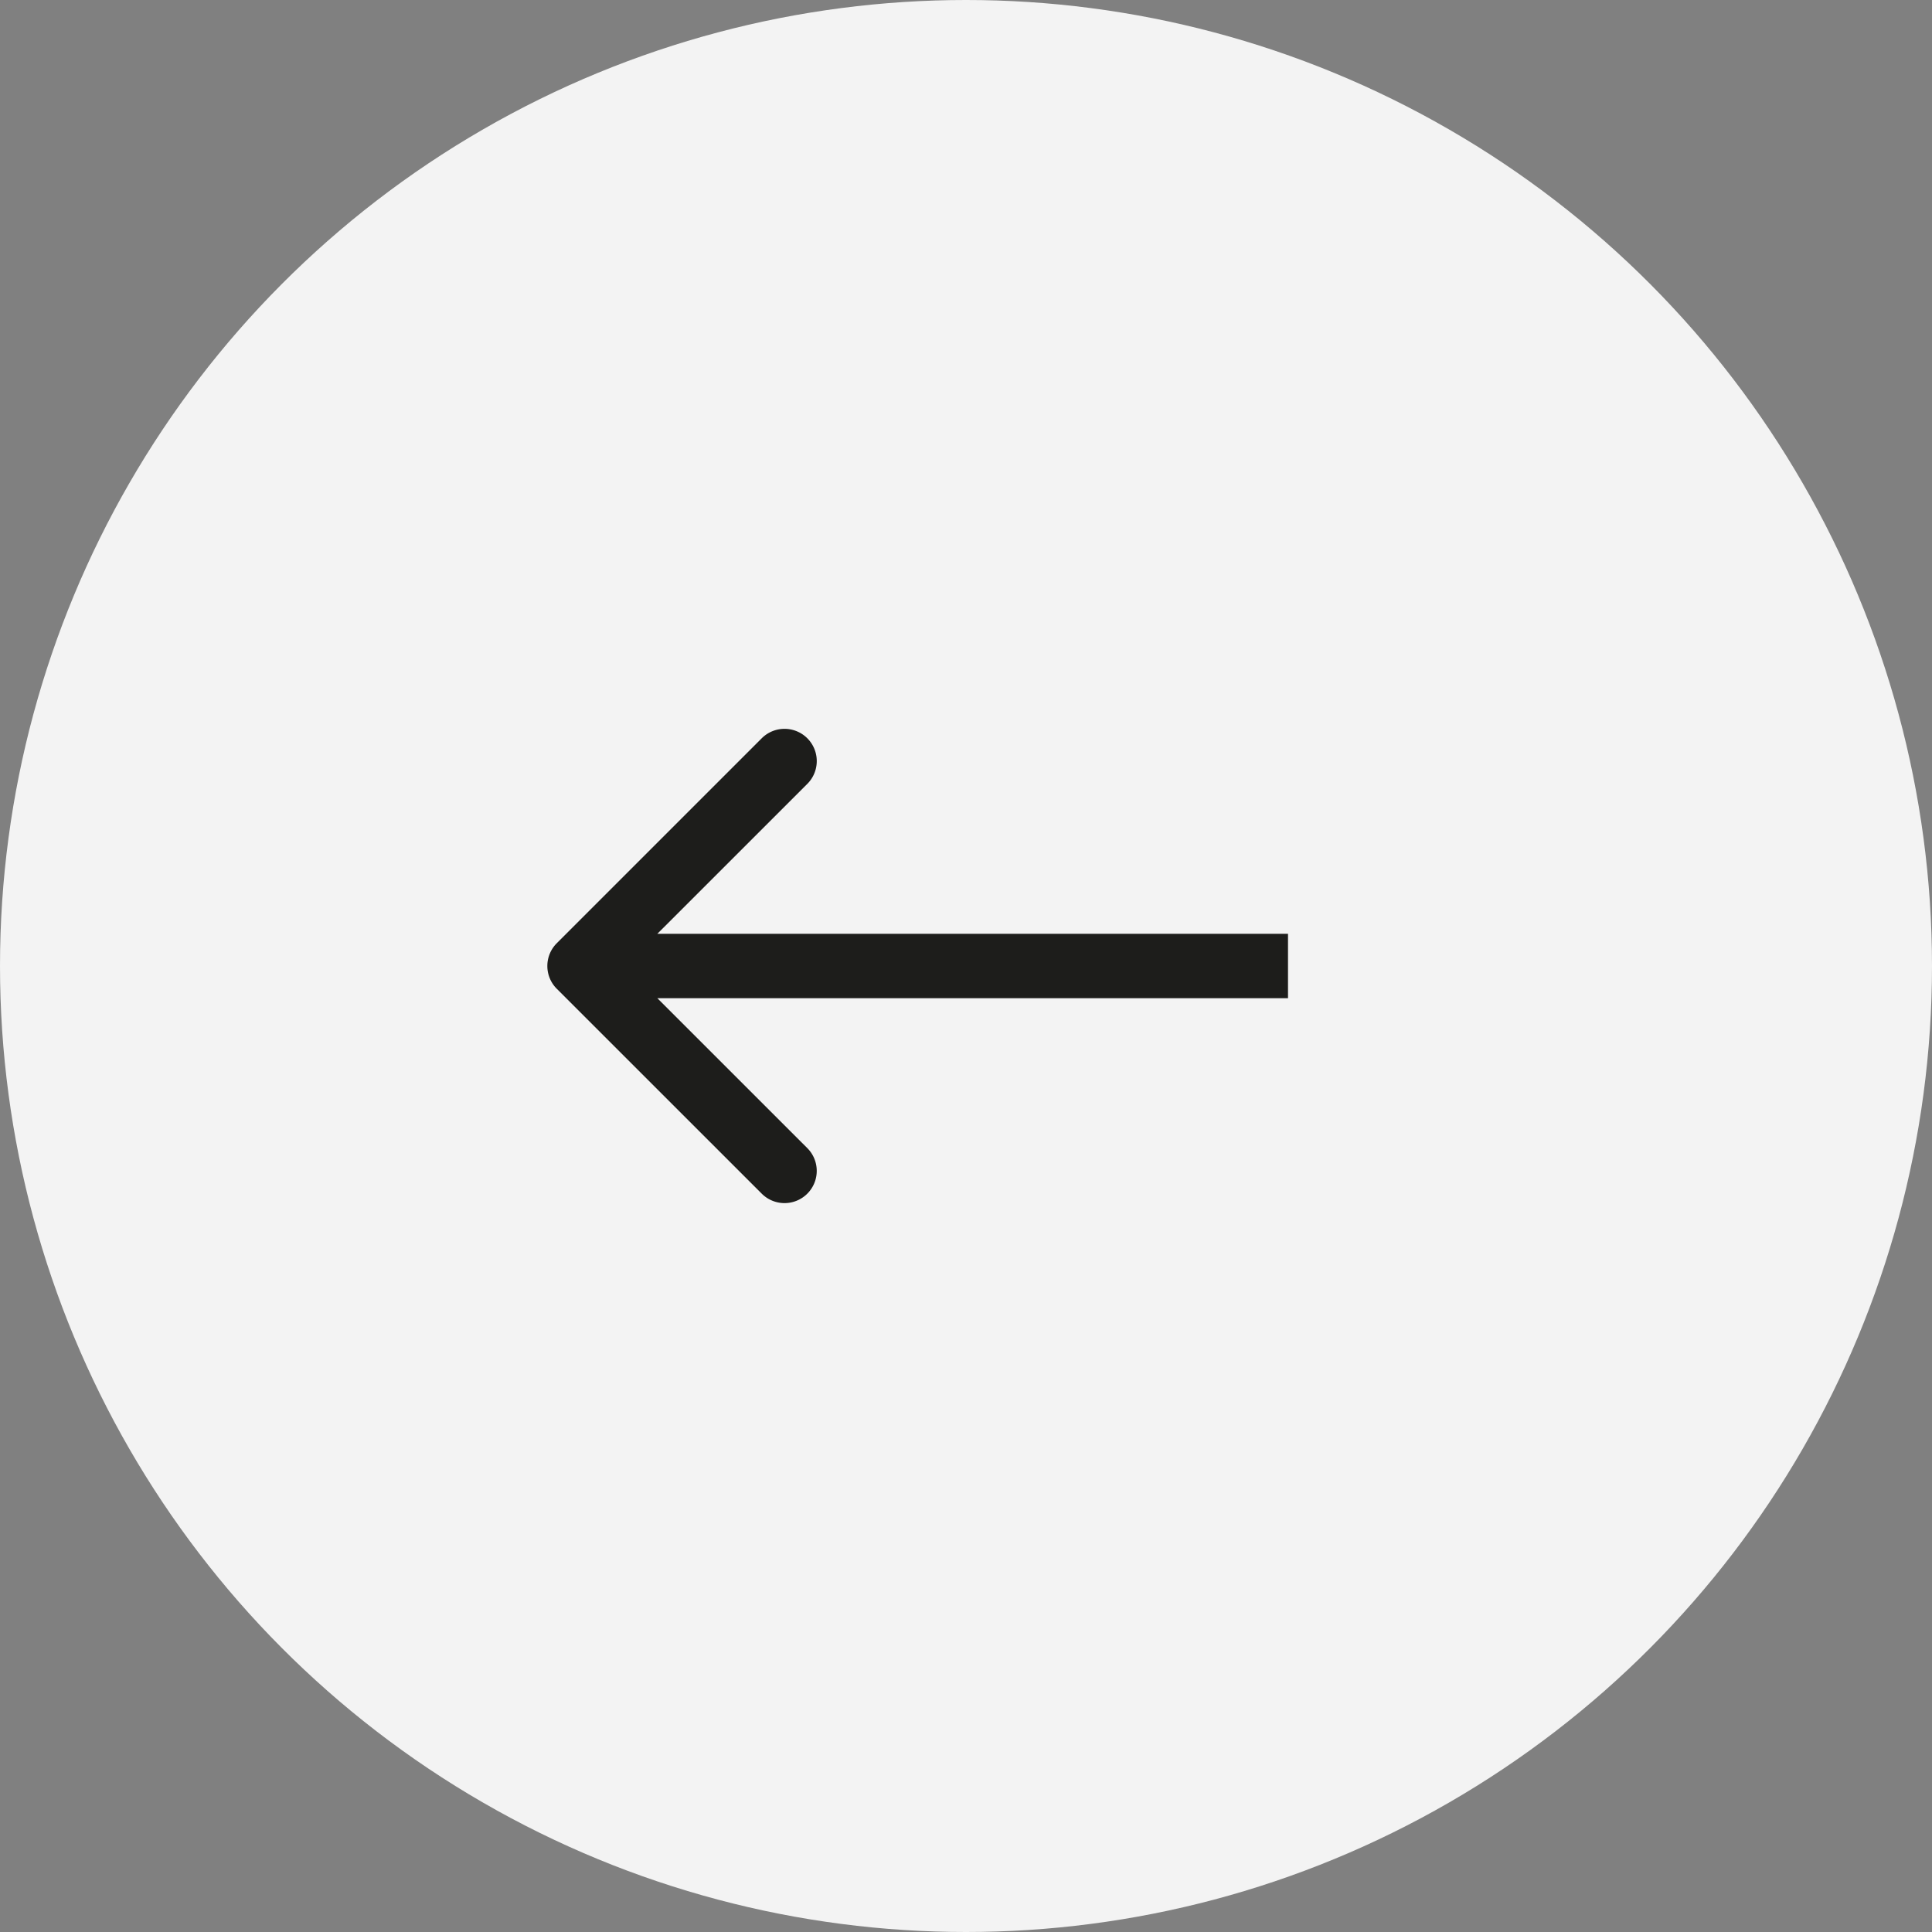 <svg width="30" height="30" fill="none" xmlns="http://www.w3.org/2000/svg"><rect width="100%" height="100%" fill="#808080" stroke="none"/><circle cx="15" cy="15" transform="rotate(-180 15 15)" fill="#fff" fill-opacity=".9" r="15"/><path d="M8.646 14.646a.5.5 0 000 .708l3.182 3.181a.5.5 0 10.708-.707L9.707 15l2.829-2.828a.5.5 0 10-.708-.708l-3.182 3.182zM20 14.5H9v1h11v-1z" fill="#1D1D1B"/></svg>